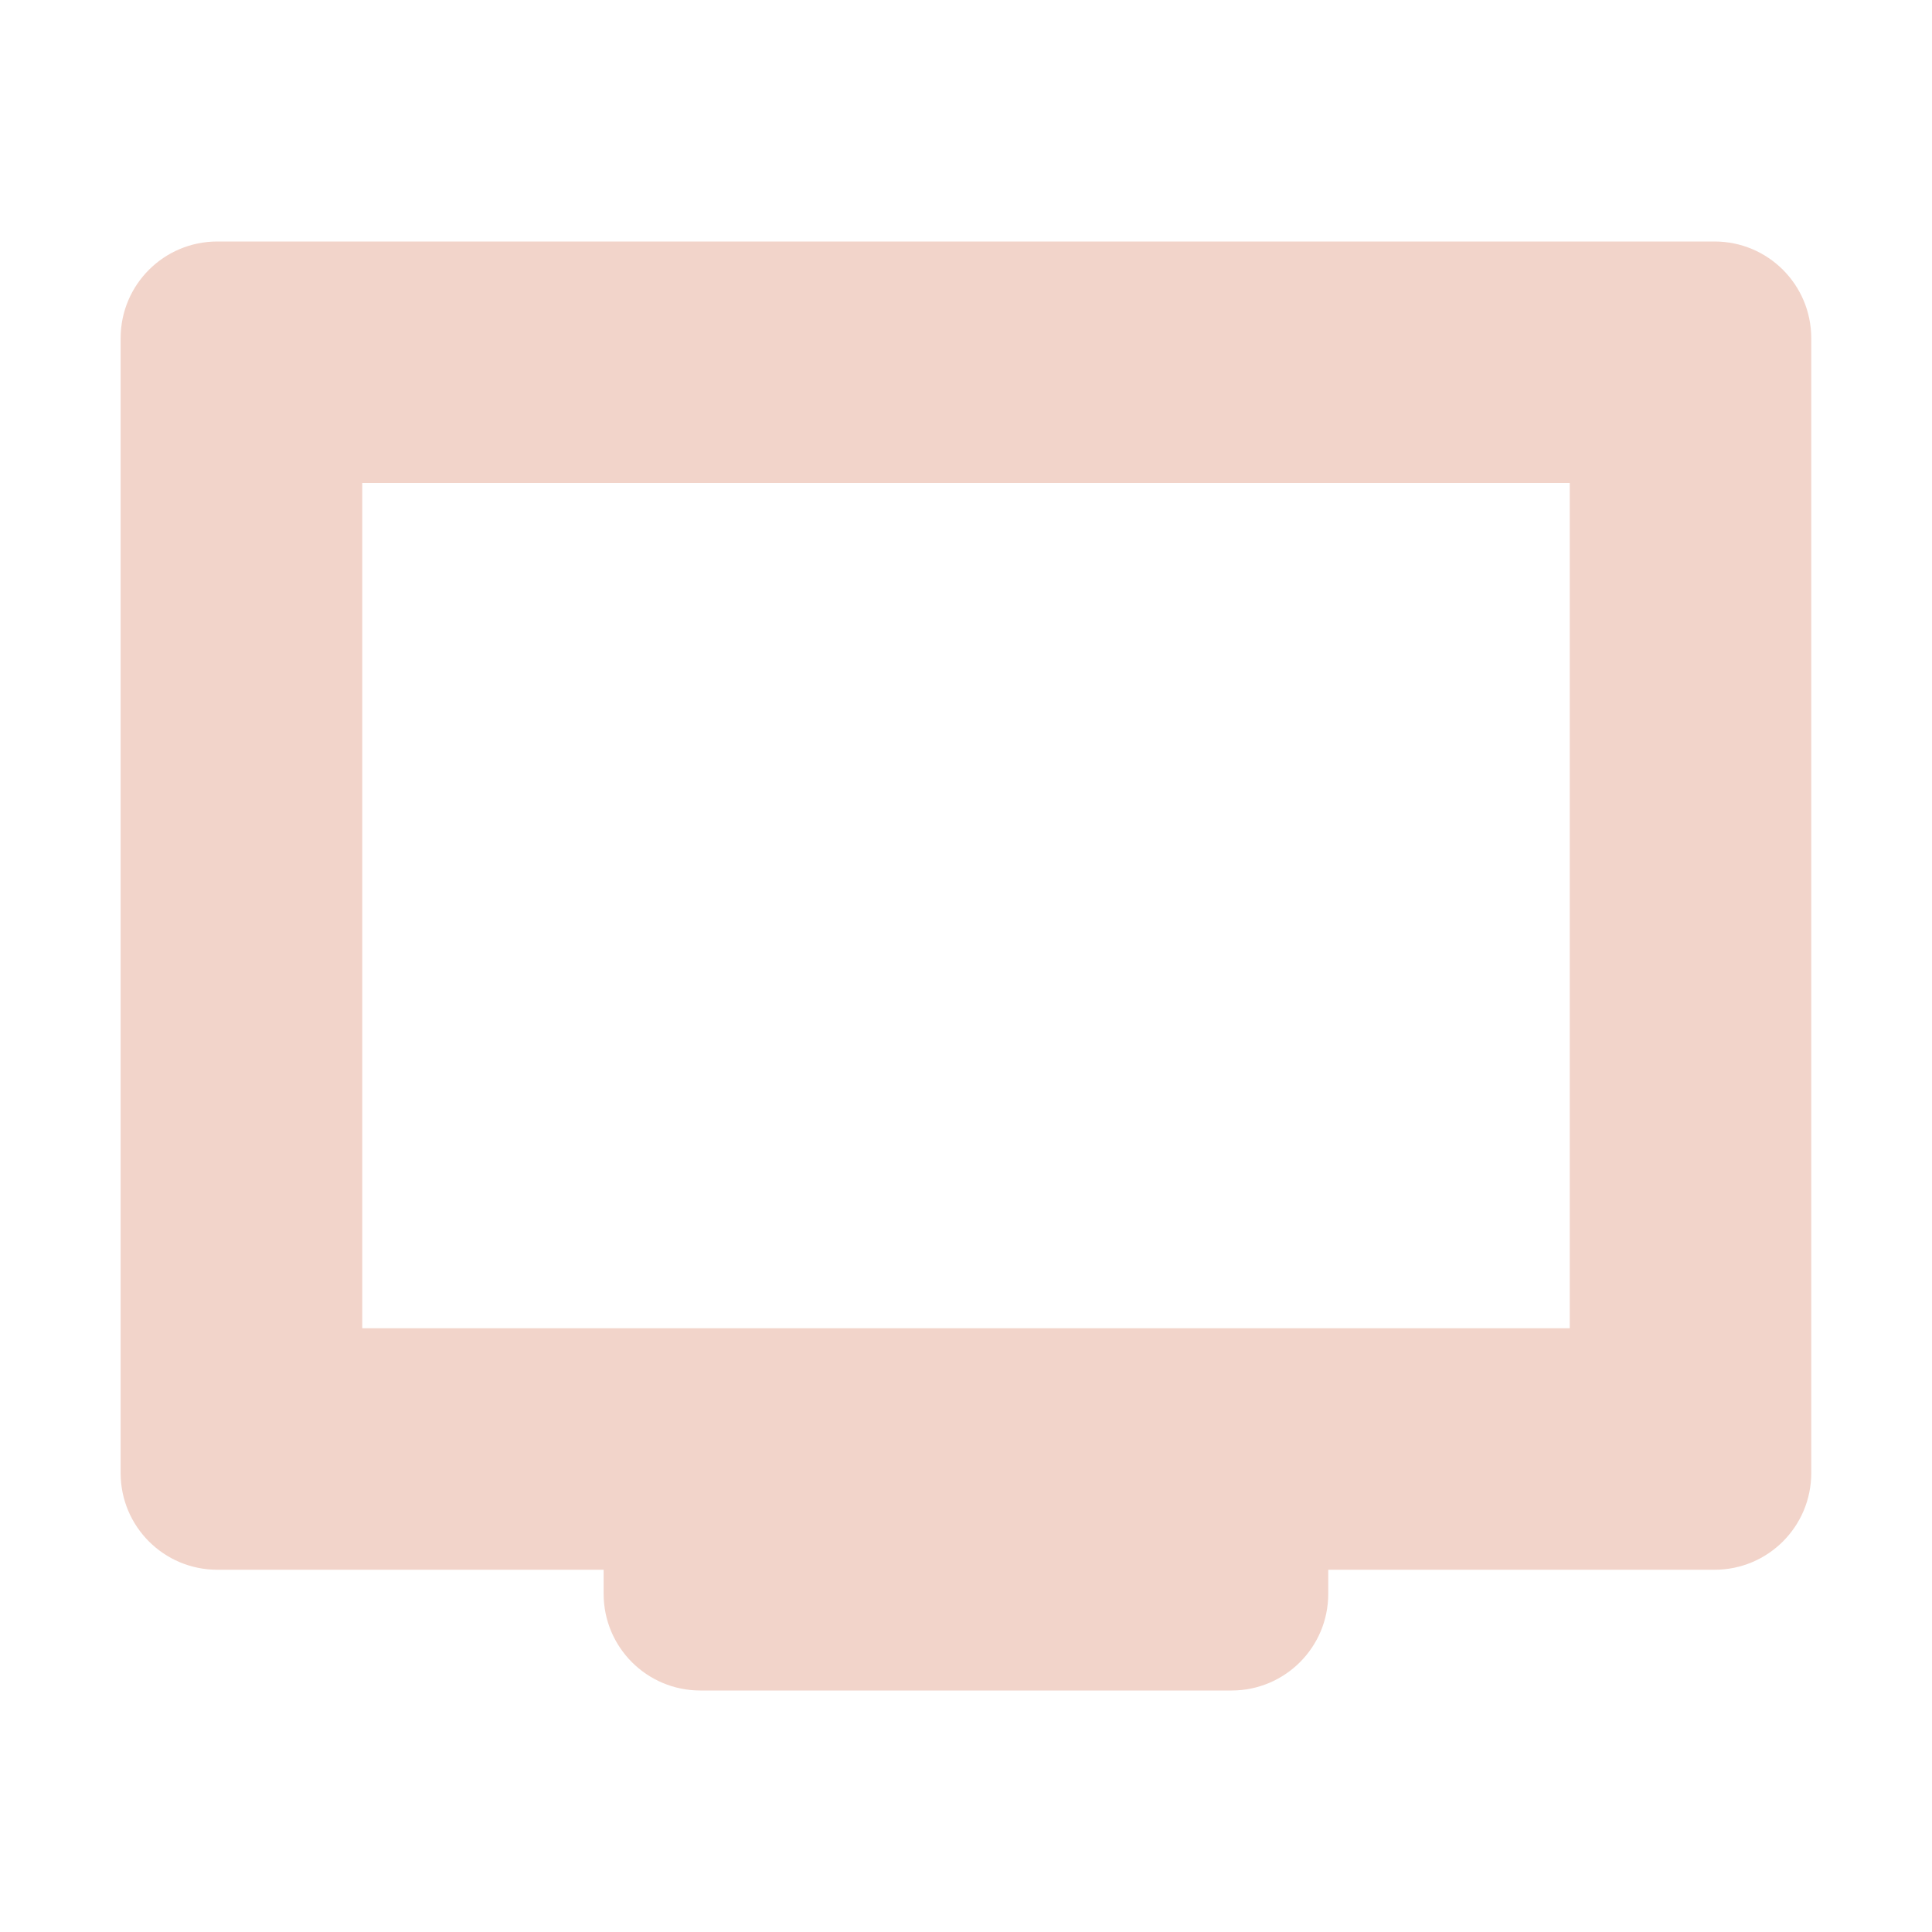 <svg xmlns="http://www.w3.org/2000/svg" width="16" height="16" version="1.1">
 <defs>
  <style id="current-color-scheme" type="text/css">
   .ColorScheme-Text { color:#f2d4ca; } .ColorScheme-Highlight { color:#4285f4; }
  </style>
 </defs>
 <path style="fill:currentColor" class="ColorScheme-Text" d="m 1.8,2 c -0.443,0 -0.801,0.358 -0.801,0.801 v 9.398 c 0,0.443 0.358,0.801 0.801,0.801 h 3.199 v 0.199 c 0,0.443 0.358,0.801 0.801,0.801 h 4.399 c 0.443,0 0.801,-0.358 0.801,-0.801 V 13 h 3.199 c 0.443,0 0.801,-0.358 0.801,-0.801 V 2.801 c 0,-0.443 -0.358,-0.801 -0.801,-0.801 z M 3,4 H 13 v 7 H 3 Z"/>
</svg>
